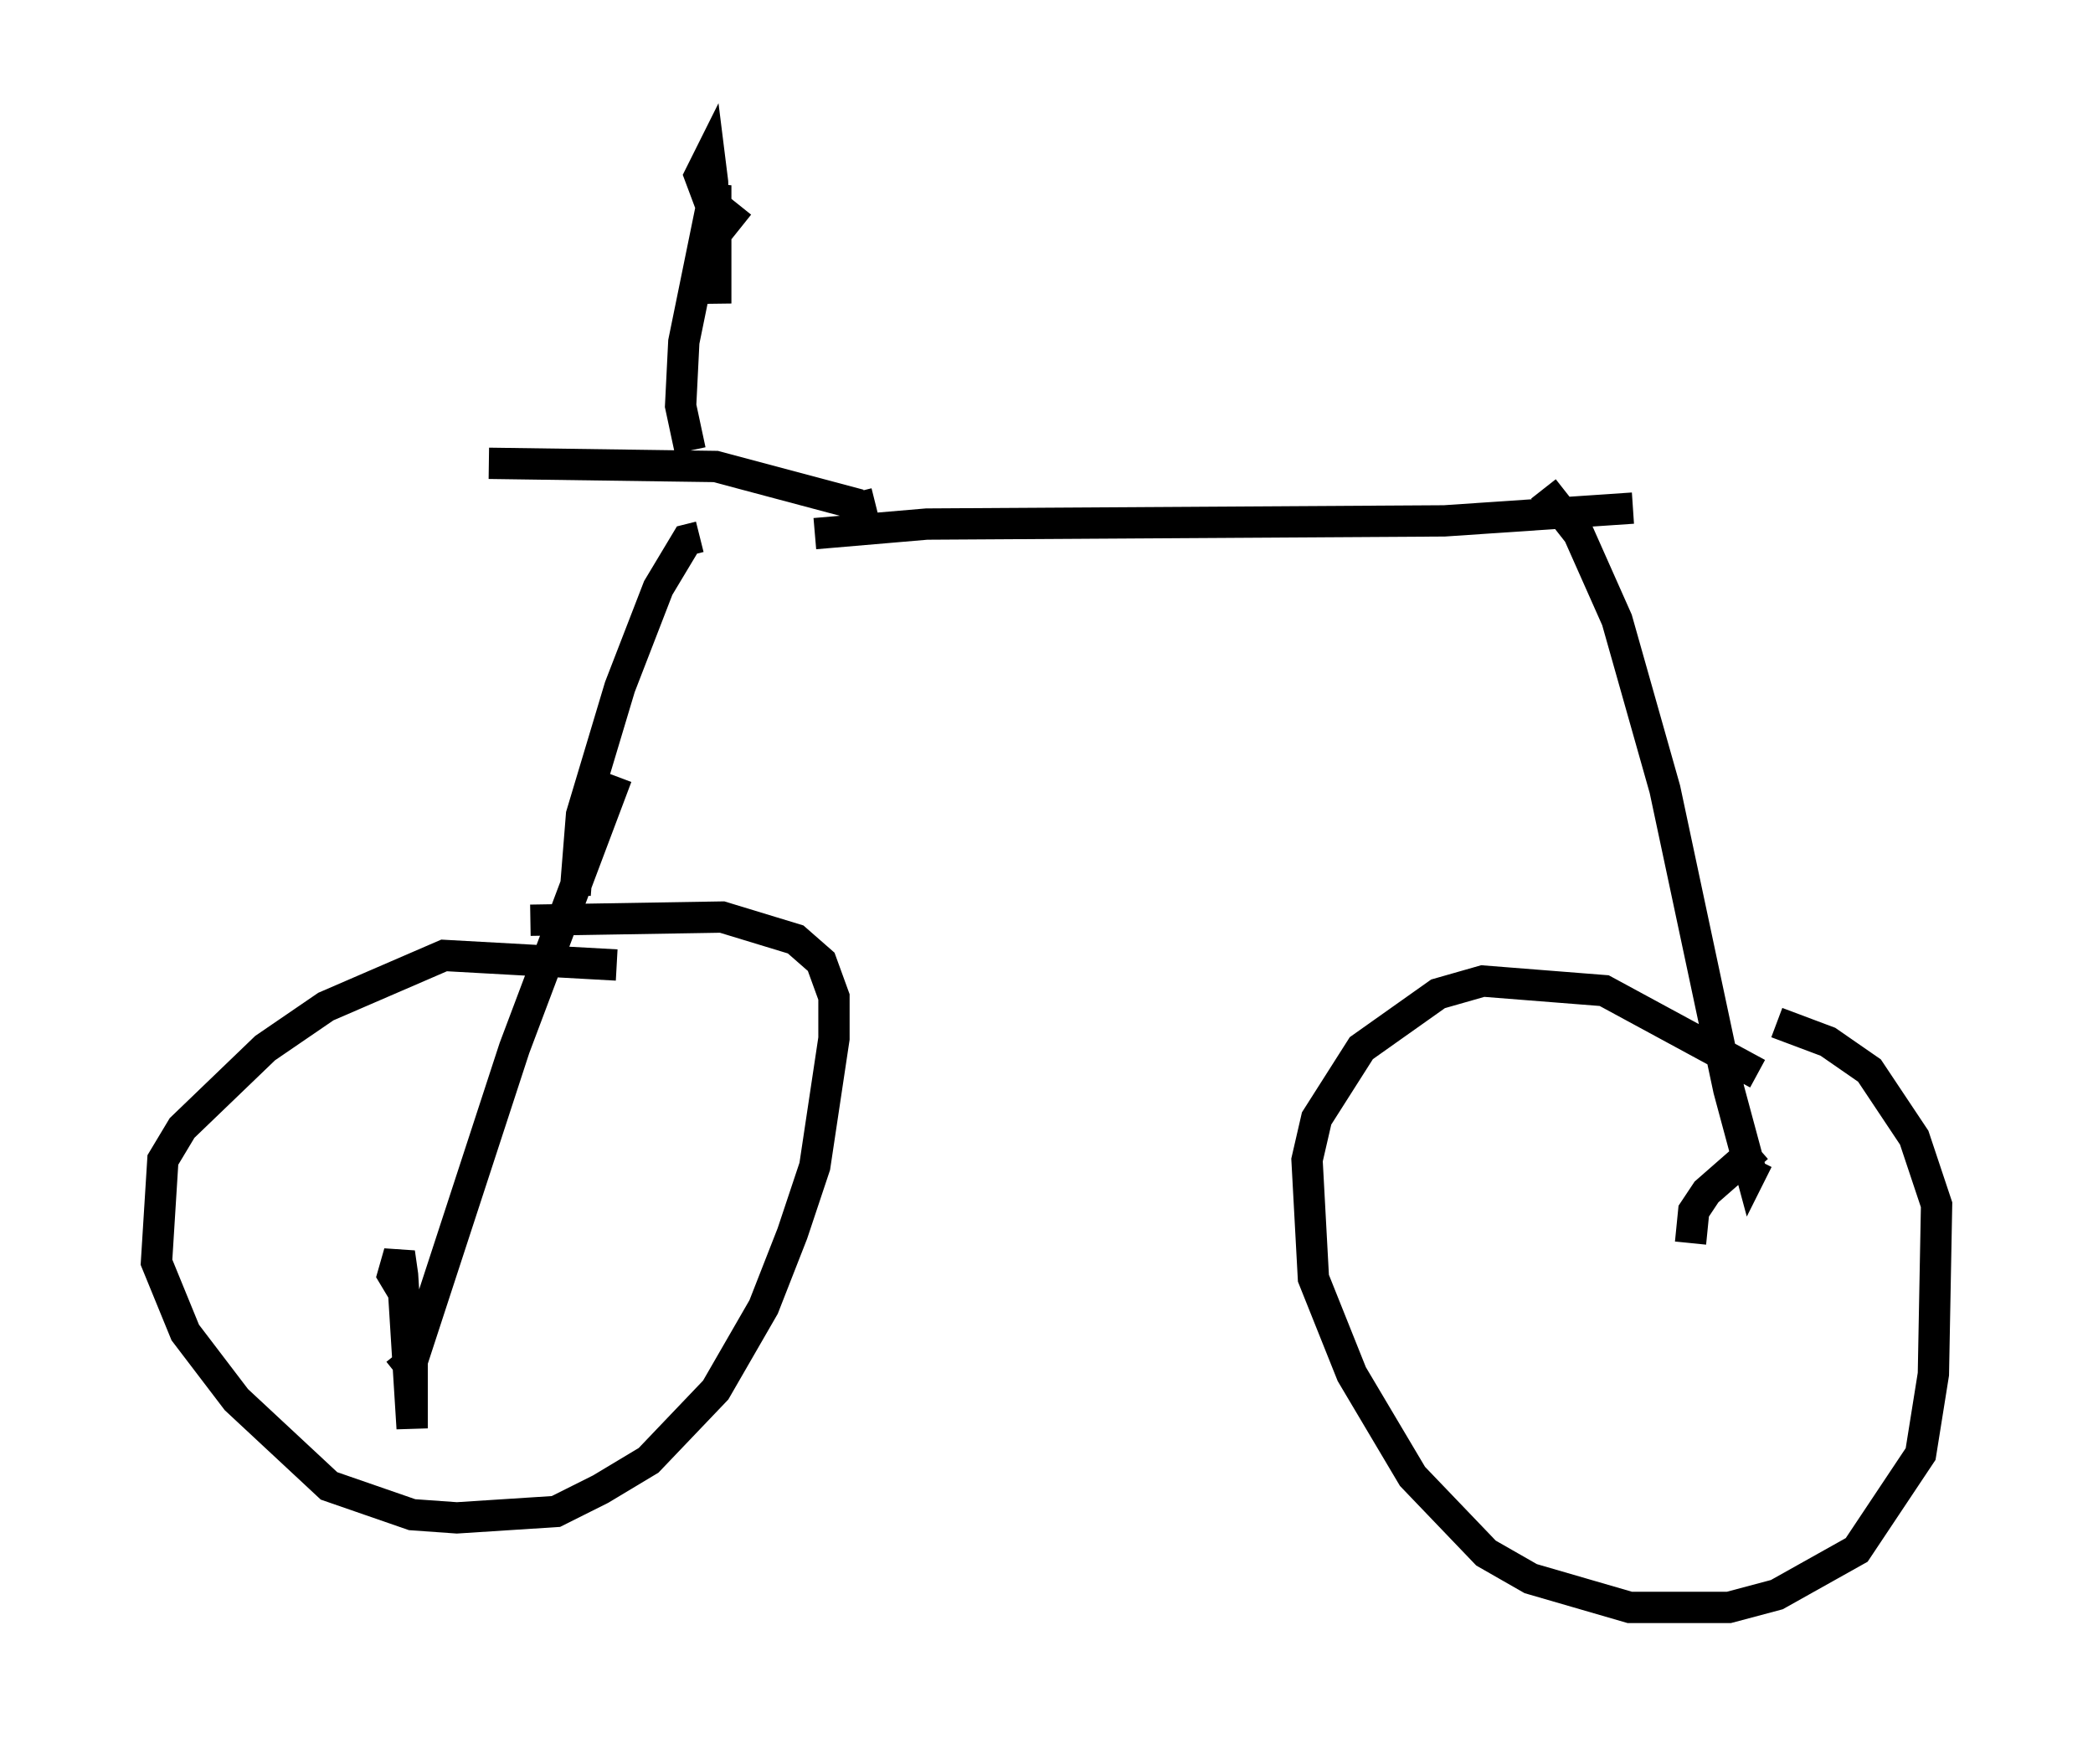 <?xml version="1.0" encoding="utf-8" ?>
<svg baseProfile="full" height="56.346" version="1.1" width="66.861" xmlns="http://www.w3.org/2000/svg" xmlns:ev="http://www.w3.org/2001/xml-events" xmlns:xlink="http://www.w3.org/1999/xlink"><defs /><rect fill="white" height="56.346" width="66.861" x="0" y="0" /><path d="M20.619, 31.44 m-0.919, -0.613 l-5.513, -0.306 -3.777, 1.633 l-1.94, 1.327 -2.654, 2.552 l-0.613, 1.021 -0.204, 3.267 l0.919, 2.246 1.633, 2.144 l2.96, 2.756 2.654, 0.919 l1.429, 0.102 3.165, -0.204 l1.429, -0.715 1.531, -0.919 l2.144, -2.246 1.531, -2.654 l0.919, -2.348 0.715, -2.144 l0.613, -4.083 0.0, -1.327 l-0.408, -1.123 -0.817, -0.715 l-2.348, -0.715 -6.125, 0.102 m-3.777, 11.842 l0.0, 4.39 -0.306, -4.9 l-0.102, -0.715 -0.204, 0.715 l0.306, 0.51 m-0.204, 2.654 l0.51, -0.408 3.267, -10.004 l3.267, -8.677 m-1.327, 3.777 l0.204, -2.552 1.225, -4.083 l1.225, -3.165 0.919, -1.531 l0.408, -0.102 m-6.738, -2.348 l7.248, 0.102 4.594, 1.225 l-0.102, -0.408 m-5.308, -1.327 l-0.306, -1.429 0.102, -2.042 l1.021, -5.002 0.0, 3.777 l-0.102, -3.879 -0.102, -0.817 l-0.306, 0.613 0.306, 0.817 l1.021, 0.817 m2.348, 9.8 l3.573, -0.306 16.538, -0.102 l6.023, -0.408 m-2.858, -0.613 l1.123, 1.429 1.225, 2.756 l1.531, 5.41 2.042, 9.596 l0.715, 2.654 0.204, -0.408 m0.0, -2.756 l-4.9, -2.654 -3.879, -0.306 l-1.429, 0.408 -2.45, 1.735 l-1.429, 2.246 -0.306, 1.327 l0.204, 3.777 1.225, 3.063 l1.94, 3.267 2.348, 2.45 l1.429, 0.817 3.165, 0.919 l3.165, 0.0 1.531, -0.408 l2.552, -1.429 2.042, -3.063 l0.408, -2.552 0.102, -5.41 l-0.715, -2.144 -1.429, -2.144 l-1.327, -0.919 -1.633, -0.613 m-0.613, 3.981 l-1.633, 1.429 -0.408, 0.613 l-0.102, 1.021 " fill="none" stroke="black" stroke-width="1" /></svg>